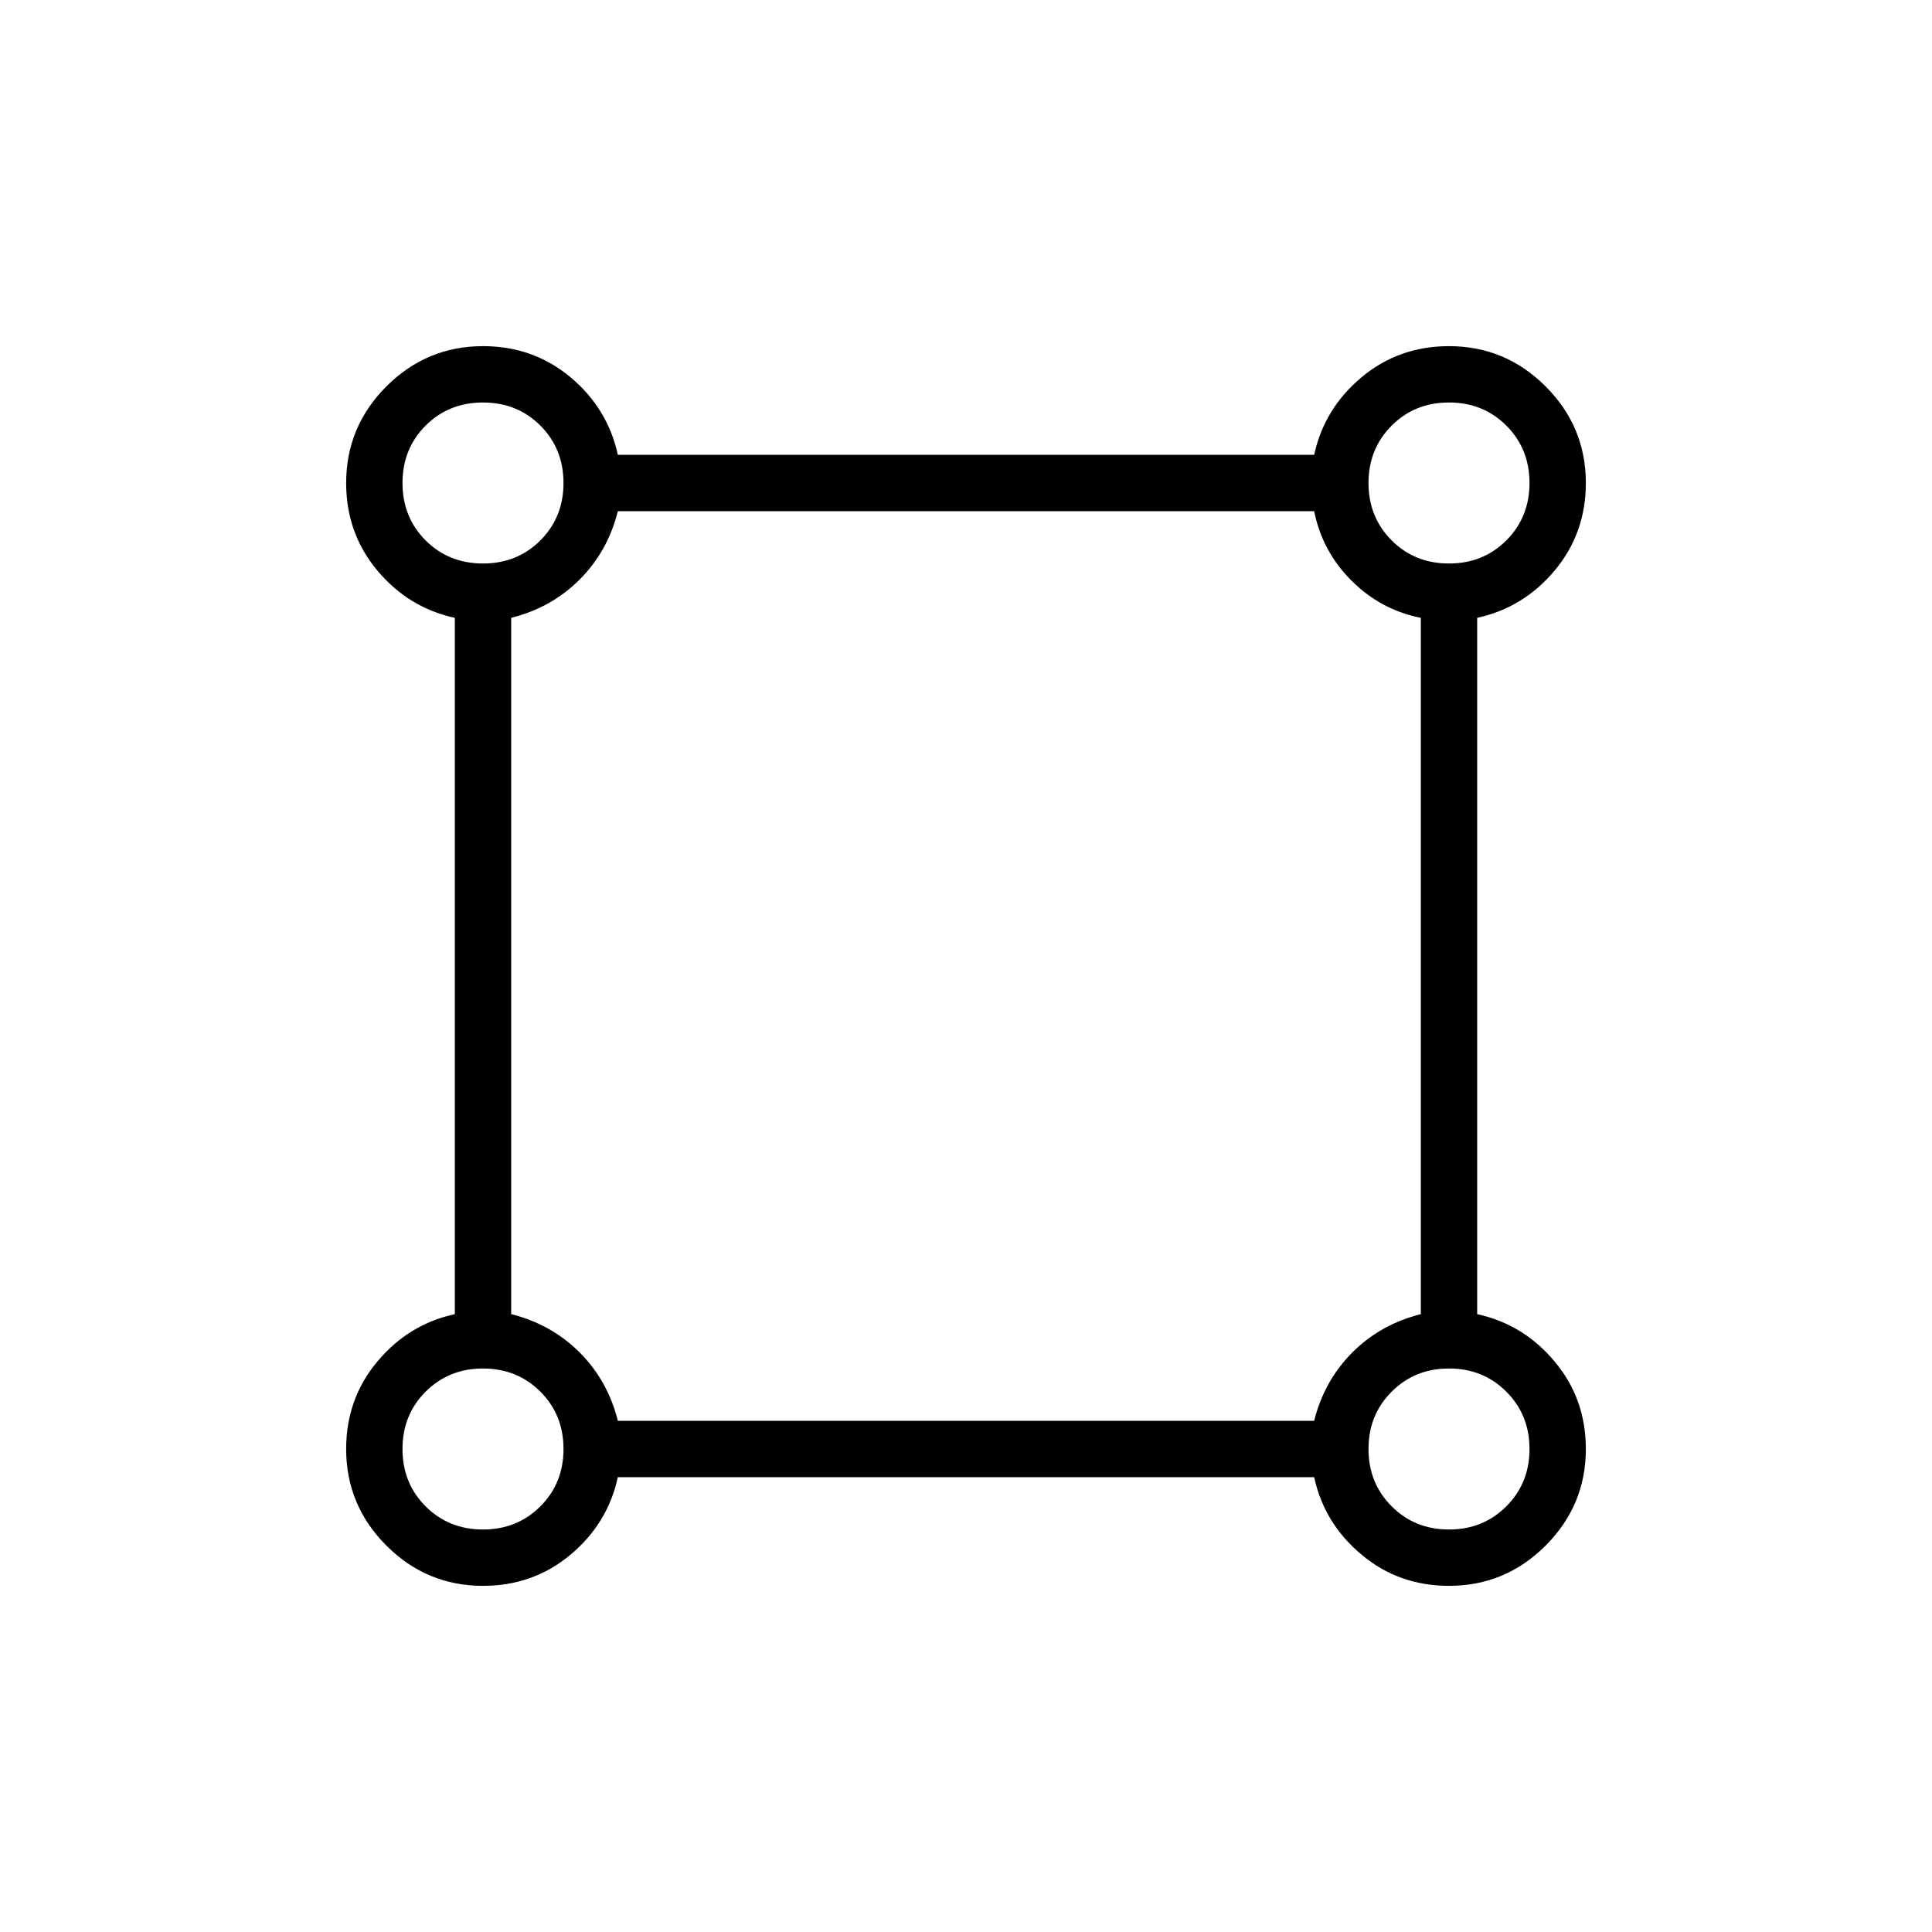 <svg xmlns="http://www.w3.org/2000/svg" height="24" width="24"><path d="M6 19.7q-.7 0-1.2-.5T4.3 18q0-.625.388-1.087.387-.463.962-.588v-8.65q-.575-.125-.962-.587Q4.3 6.625 4.3 6q0-.7.5-1.2T6 4.3q.625 0 1.088.387.462.388.587.963h8.65q.125-.575.588-.963Q17.375 4.3 18 4.3q.7 0 1.2.5t.5 1.2q0 .625-.388 1.088-.387.462-.962.587v8.65q.575.125.962.588.388.462.388 1.087 0 .7-.5 1.2t-1.2.5q-.625 0-1.087-.388-.463-.387-.588-.962h-8.65q-.125.575-.587.962Q6.625 19.7 6 19.7ZM6 7q.425 0 .713-.287Q7 6.425 7 6t-.287-.713Q6.425 5 6 5t-.713.287Q5 5.575 5 6t.287.713Q5.575 7 6 7Zm12 0q.425 0 .712-.287Q19 6.425 19 6t-.288-.713Q18.425 5 18 5t-.712.287Q17 5.575 17 6t.288.713Q17.575 7 18 7ZM7.675 17.65h8.65q.125-.5.475-.85t.85-.475v-8.65q-.5-.1-.862-.463-.363-.362-.463-.862h-8.65q-.125.5-.475.85t-.85.475v8.65q.5.125.85.475t.475.85ZM18 19q.425 0 .712-.288Q19 18.425 19 18t-.288-.712Q18.425 17 18 17t-.712.288Q17 17.575 17 18t.288.712Q17.575 19 18 19ZM6 19q.425 0 .713-.288Q7 18.425 7 18t-.287-.712Q6.425 17 6 17t-.713.288Q5 17.575 5 18t.287.712Q5.575 19 6 19ZM6 6Zm12 0Zm0 12ZM6 18Z"/></svg>